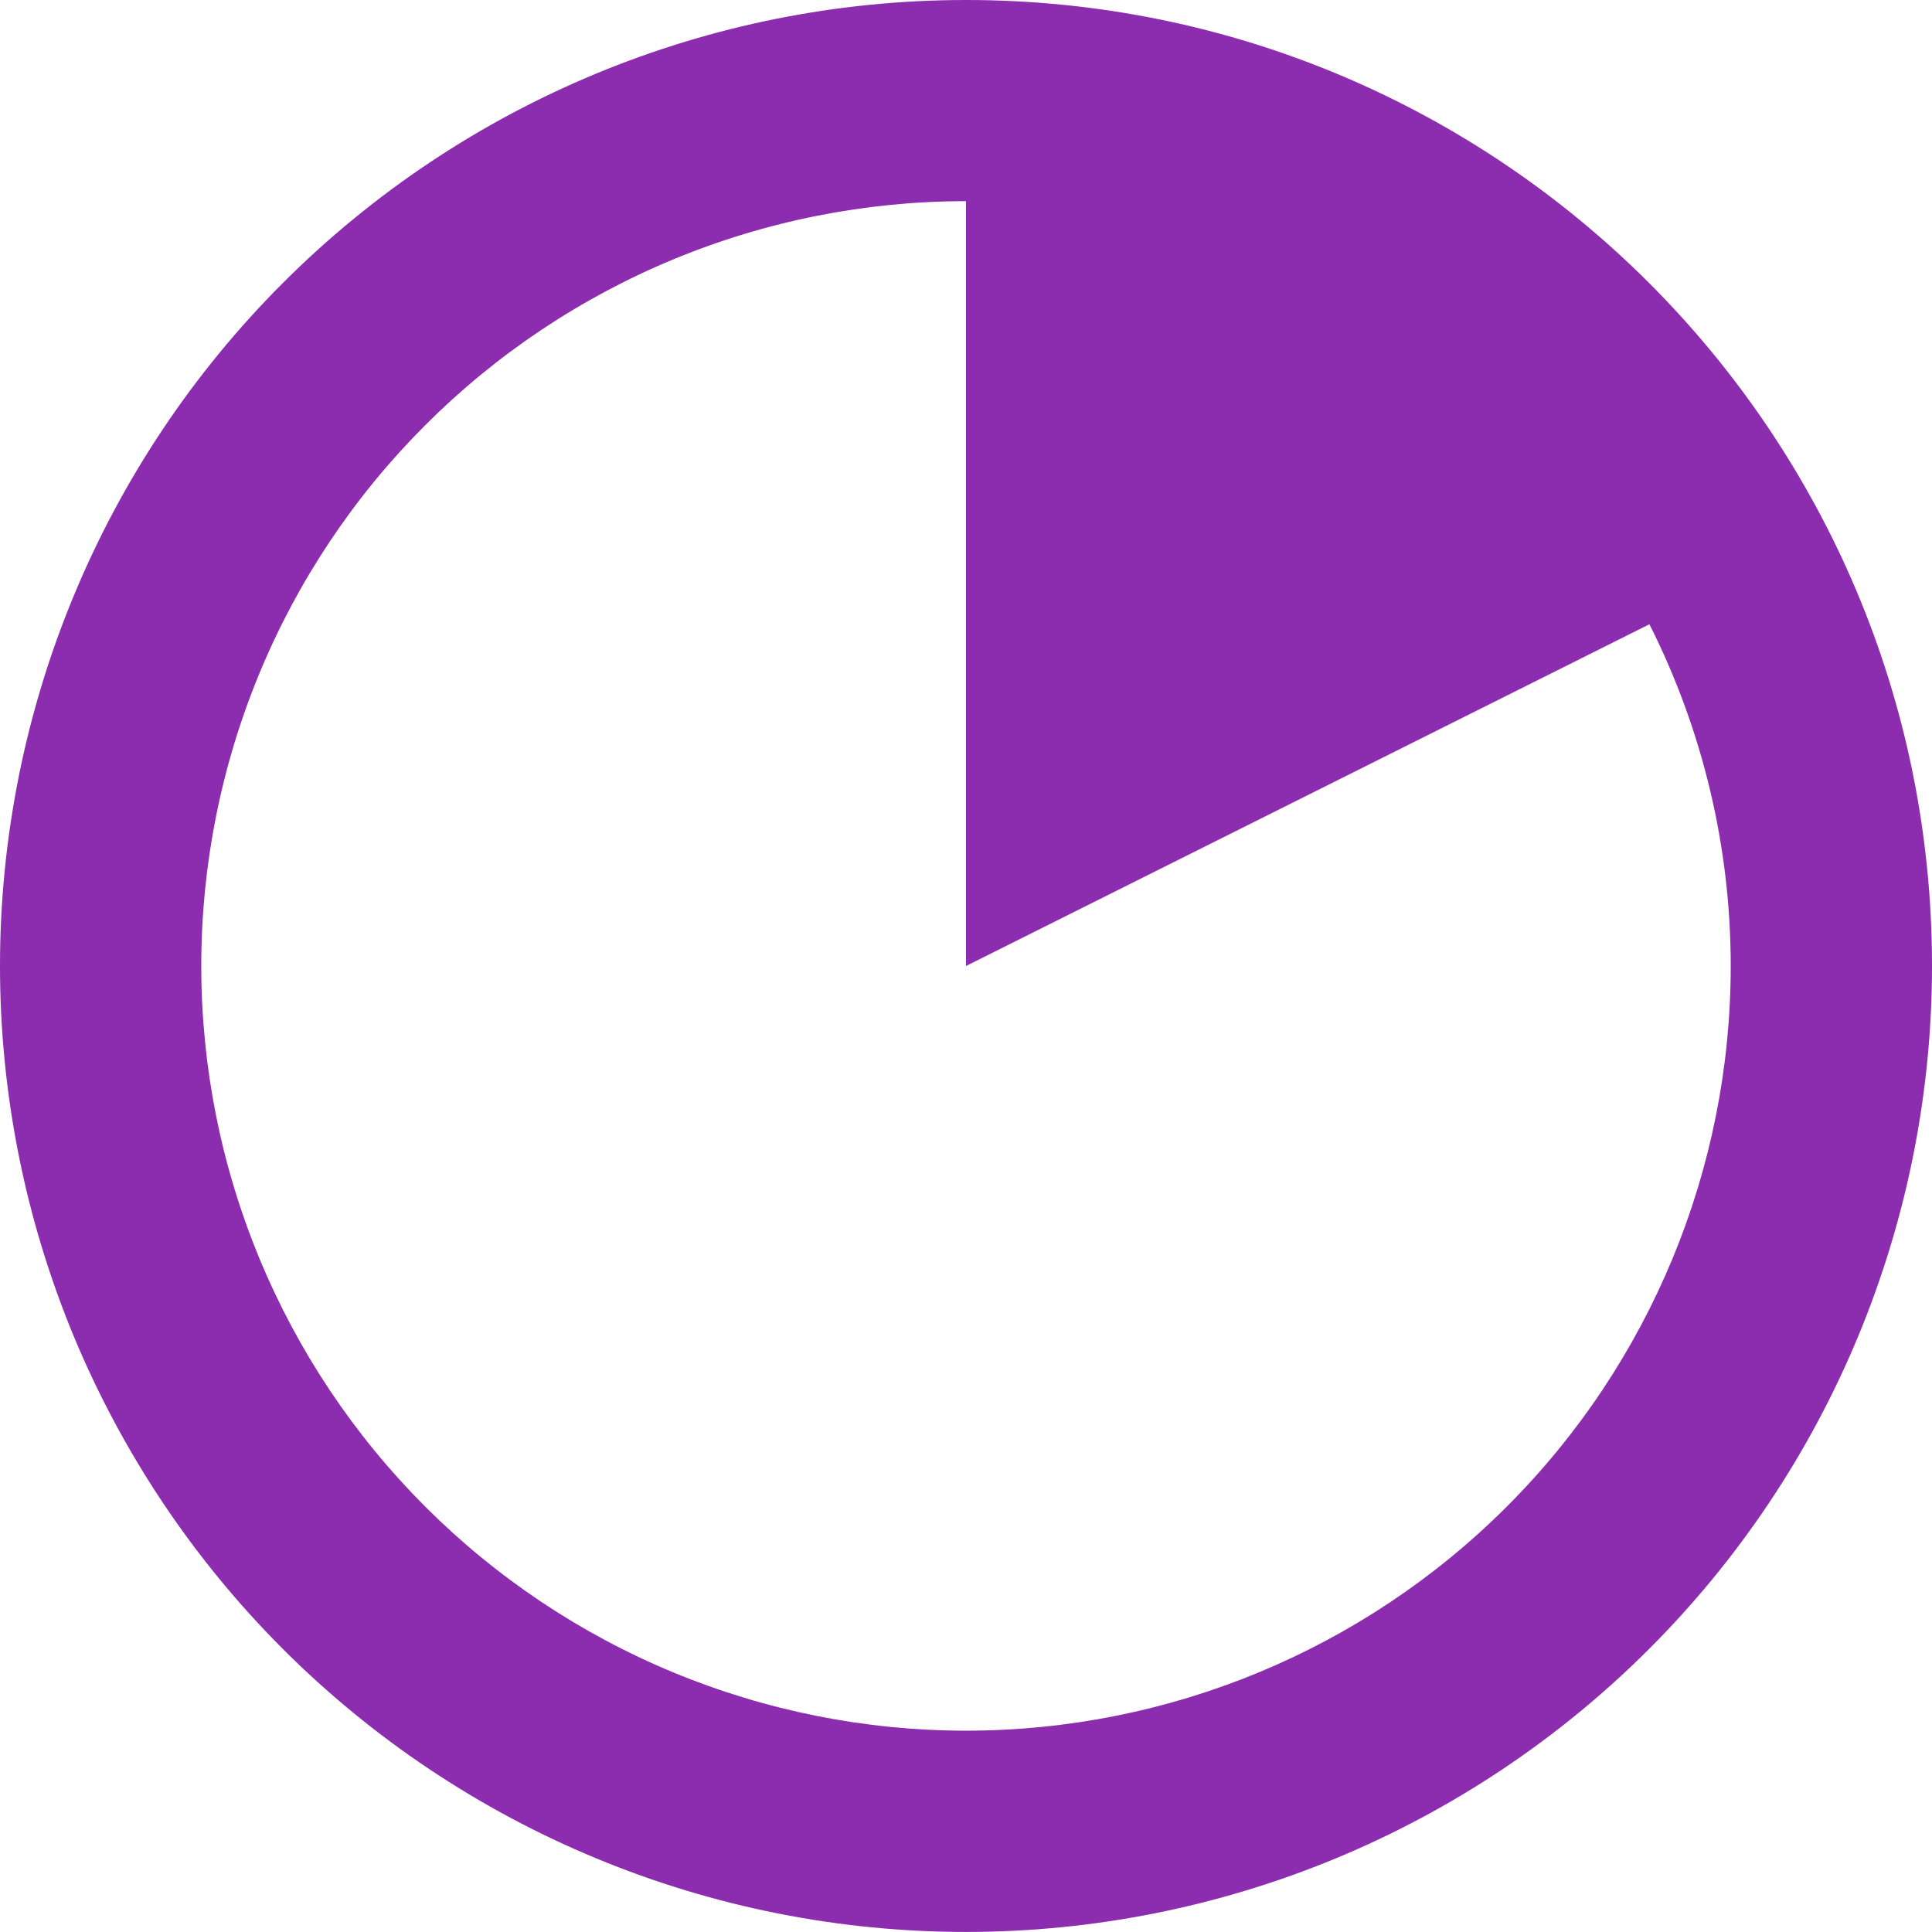 <svg width="34" height="34" viewBox="0 0 34 34" fill="none" xmlns="http://www.w3.org/2000/svg">
<path d="M17 0C12.491 0 8.167 1.791 4.979 4.979C1.791 8.167 0 12.491 0 17C0 19.233 0.44 21.443 1.294 23.506C2.149 25.568 3.401 27.442 4.98 29.021C6.558 30.599 8.433 31.851 10.495 32.705C12.558 33.56 14.768 33.999 17.001 33.999C19.233 33.999 21.444 33.559 23.506 32.705C25.569 31.85 27.443 30.598 29.021 29.019C30.6 27.441 31.852 25.567 32.706 23.504C33.56 21.441 34 19.231 34 16.998C34 7.611 26.387 0 17 0ZM17 30.457C15.233 30.457 13.483 30.108 11.85 29.432C10.217 28.756 8.733 27.764 7.484 26.515C6.234 25.265 5.242 23.781 4.566 22.148C3.89 20.516 3.542 18.766 3.542 16.998C3.542 15.231 3.89 13.481 4.566 11.848C5.242 10.215 6.234 8.731 7.484 7.482C8.733 6.232 10.217 5.241 11.85 4.564C13.483 3.888 15.233 3.54 17 3.54V17L29.027 10.986C29.968 12.851 30.458 14.911 30.458 17C30.458 20.569 29.04 23.992 26.516 26.515C23.992 29.039 20.569 30.457 17 30.457Z" fill="#8C2CAE"/>
</svg>
